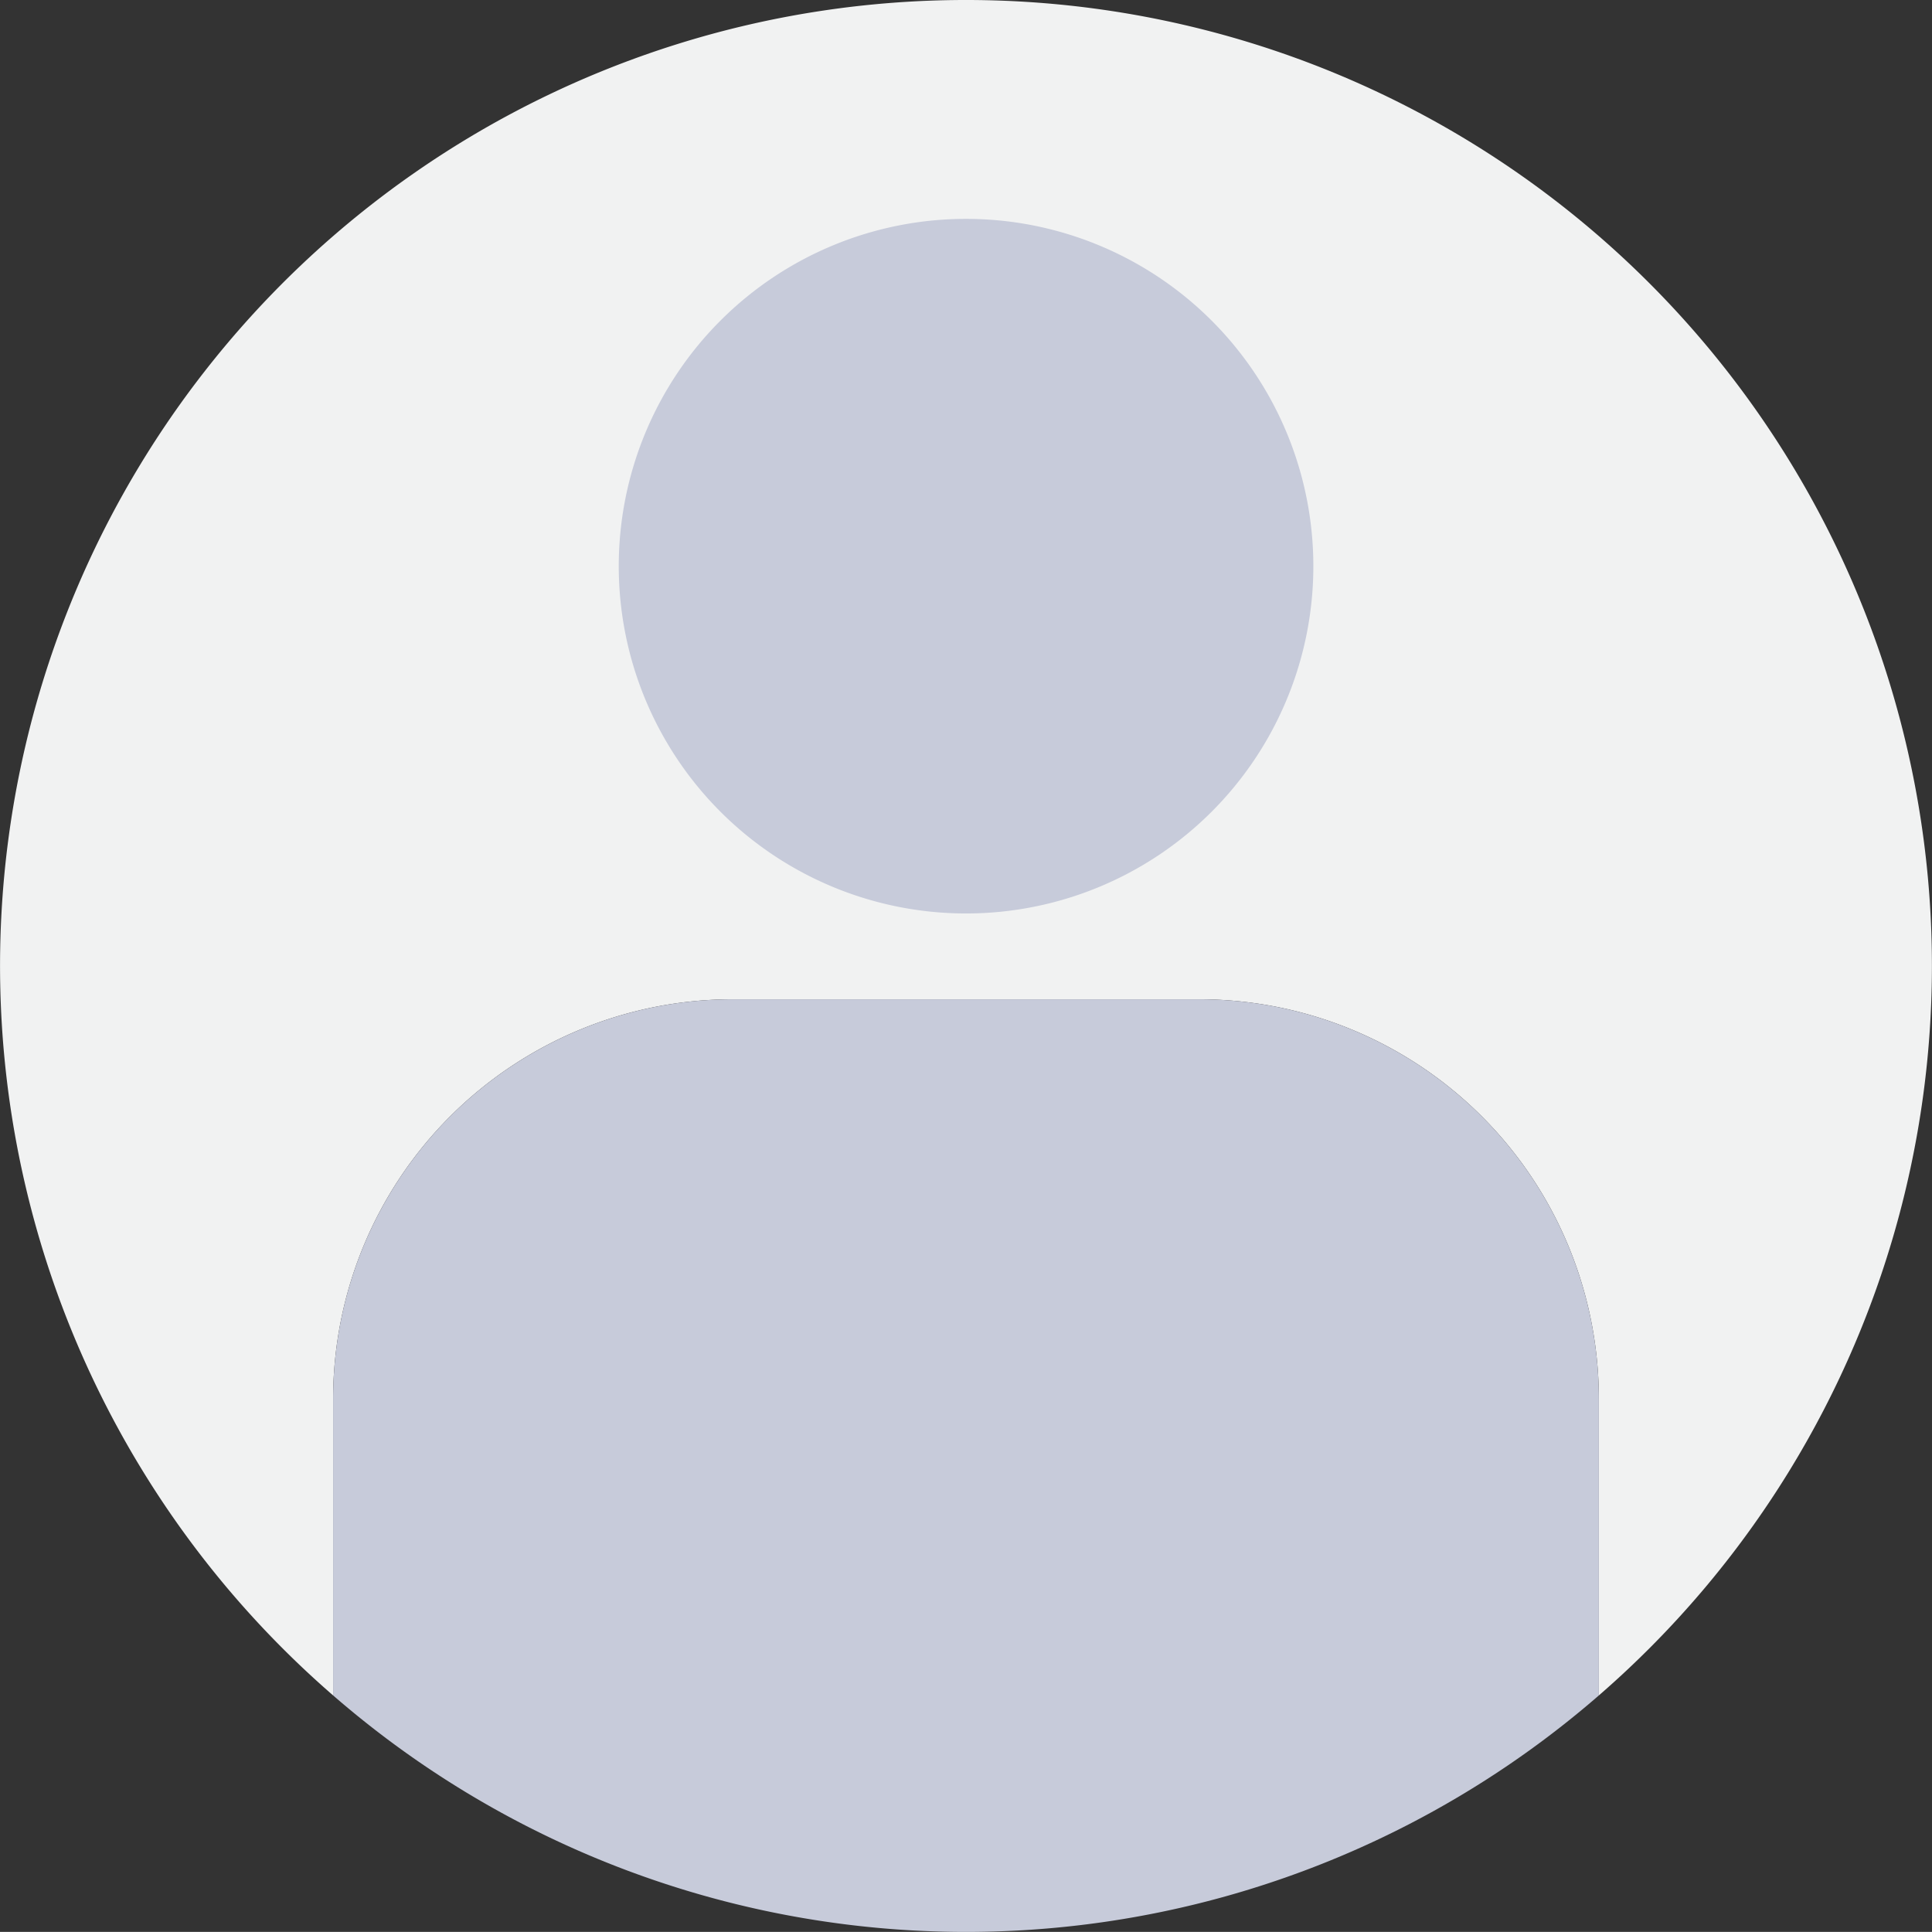 <svg xmlns="http://www.w3.org/2000/svg" width="74.544" height="74.541" viewBox="0 0 74.544 74.541">
  <rect x="0" y="0" width="74.544" height="74.541" fill="#333333" stroke="none"/>
  <g id="Defult_User" data-name="Defult User" transform="translate(-1.28 -1.281)">
    <path id="Path_476" data-name="Path 476" d="M45.263,8A37.263,37.263,0,0,0,20.845,73.416V61.978A15.422,15.422,0,0,1,36.267,46.556H54.26A15.422,15.422,0,0,1,69.682,61.978V73.416A37.263,37.263,0,0,0,45.263,8Zm0,33.415A11.567,11.567,0,1,1,56.83,29.848,11.567,11.567,0,0,1,45.263,41.415Zm0,0" transform="translate(-6.712 -6.719)" fill="#f1f2f2"/>
    <path id="Path_477" data-name="Path 477" d="M194.805,85.4A13.4,13.4,0,1,1,181.4,72,13.4,13.4,0,0,1,194.805,85.4Zm0,0" transform="translate(-142.851 -62.274)" fill="#c7cbda"/>
    <path id="Path_478" data-name="Path 478" d="M121.415,248H103.422A15.422,15.422,0,0,0,88,263.422V274.86a37.235,37.235,0,0,0,48.837,0V263.422A15.422,15.422,0,0,0,121.415,248Zm0,0" transform="translate(-73.867 -208.163)" fill="#c7cbda"/>
  </g>
</svg>
